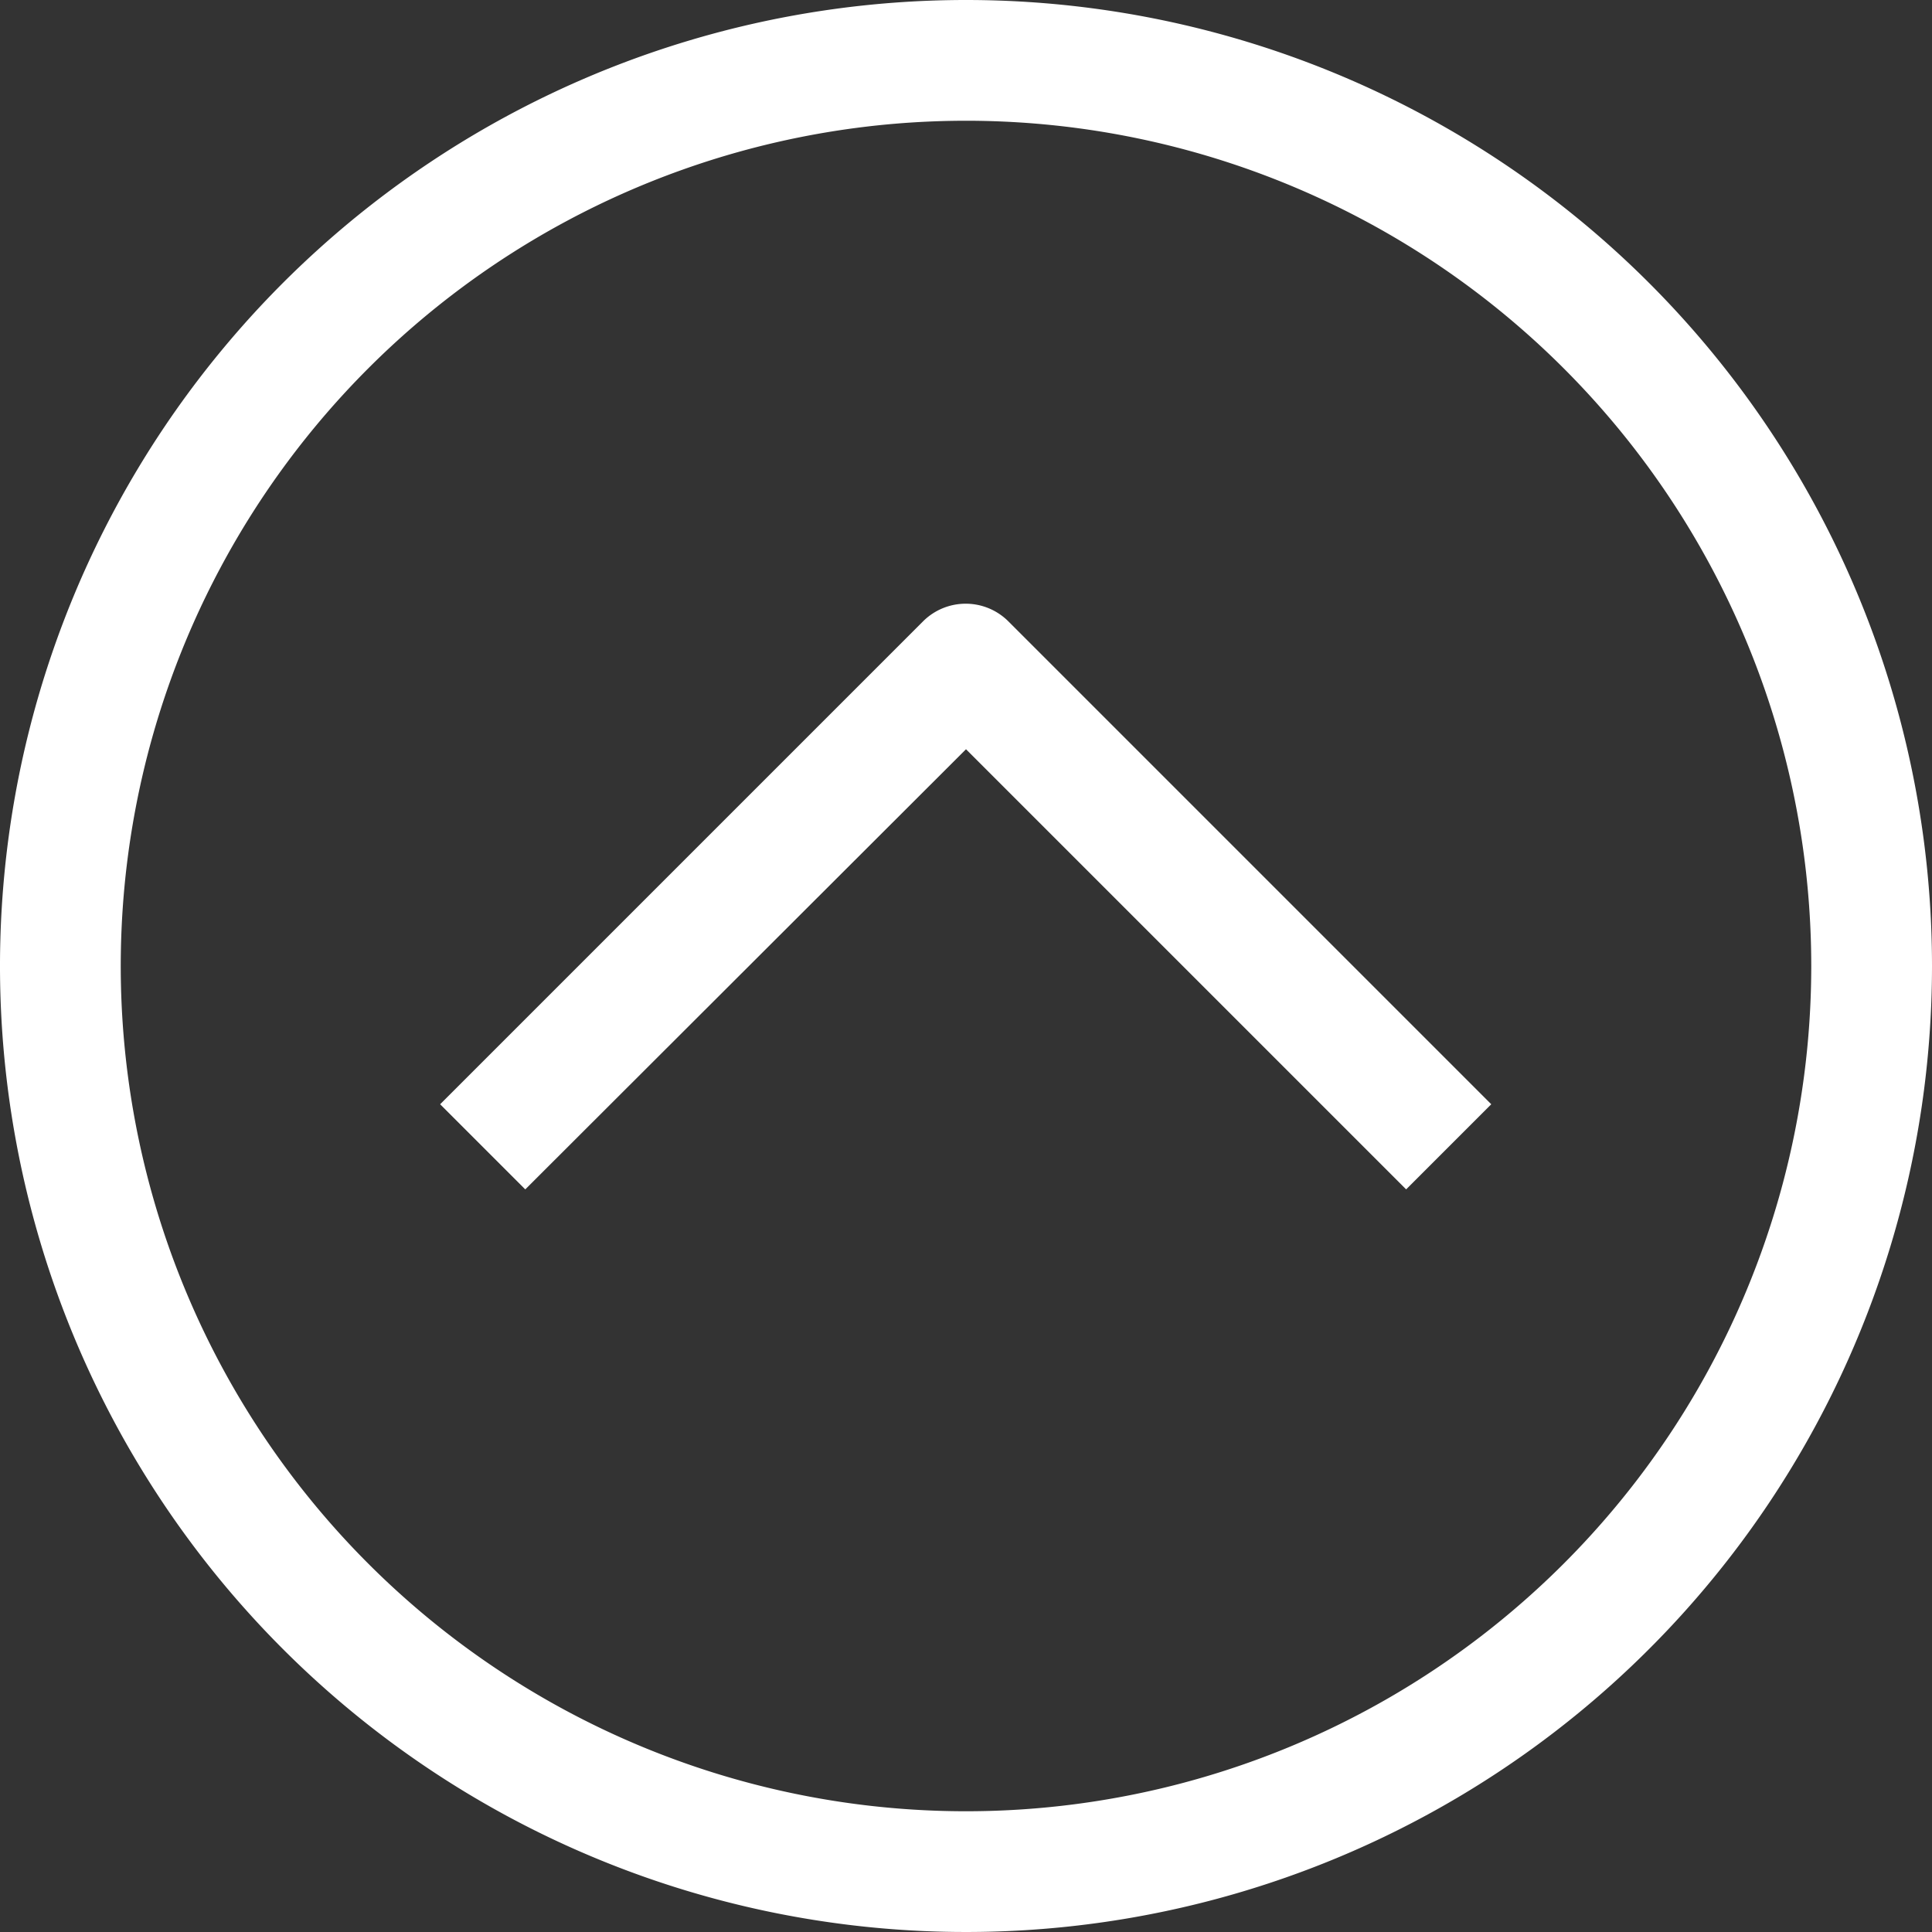 <svg xmlns="http://www.w3.org/2000/svg" viewBox="0 0 32 32"><rect x="0" y="0" width="32" height="32" fill="#333333" stroke="none"/><title>90-Arrow Up</title><g id="_90-Arrow_Up" data-name="90-Arrow Up"><path d="M16,0A16,16,0,1,0,32,16,16,16,0,0,0,16,0Zm0,30A14,14,0,1,1,30,16,14,14,0,0,1,16,30Z" fill="#ffffff"/><path d="M15.29,10.29l-8,8,1.41,1.41L16,12.41l7.29,7.29,1.41-1.41-8-8A1,1,0,0,0,15.29,10.29Z" fill="#ffffff"/></g></svg>